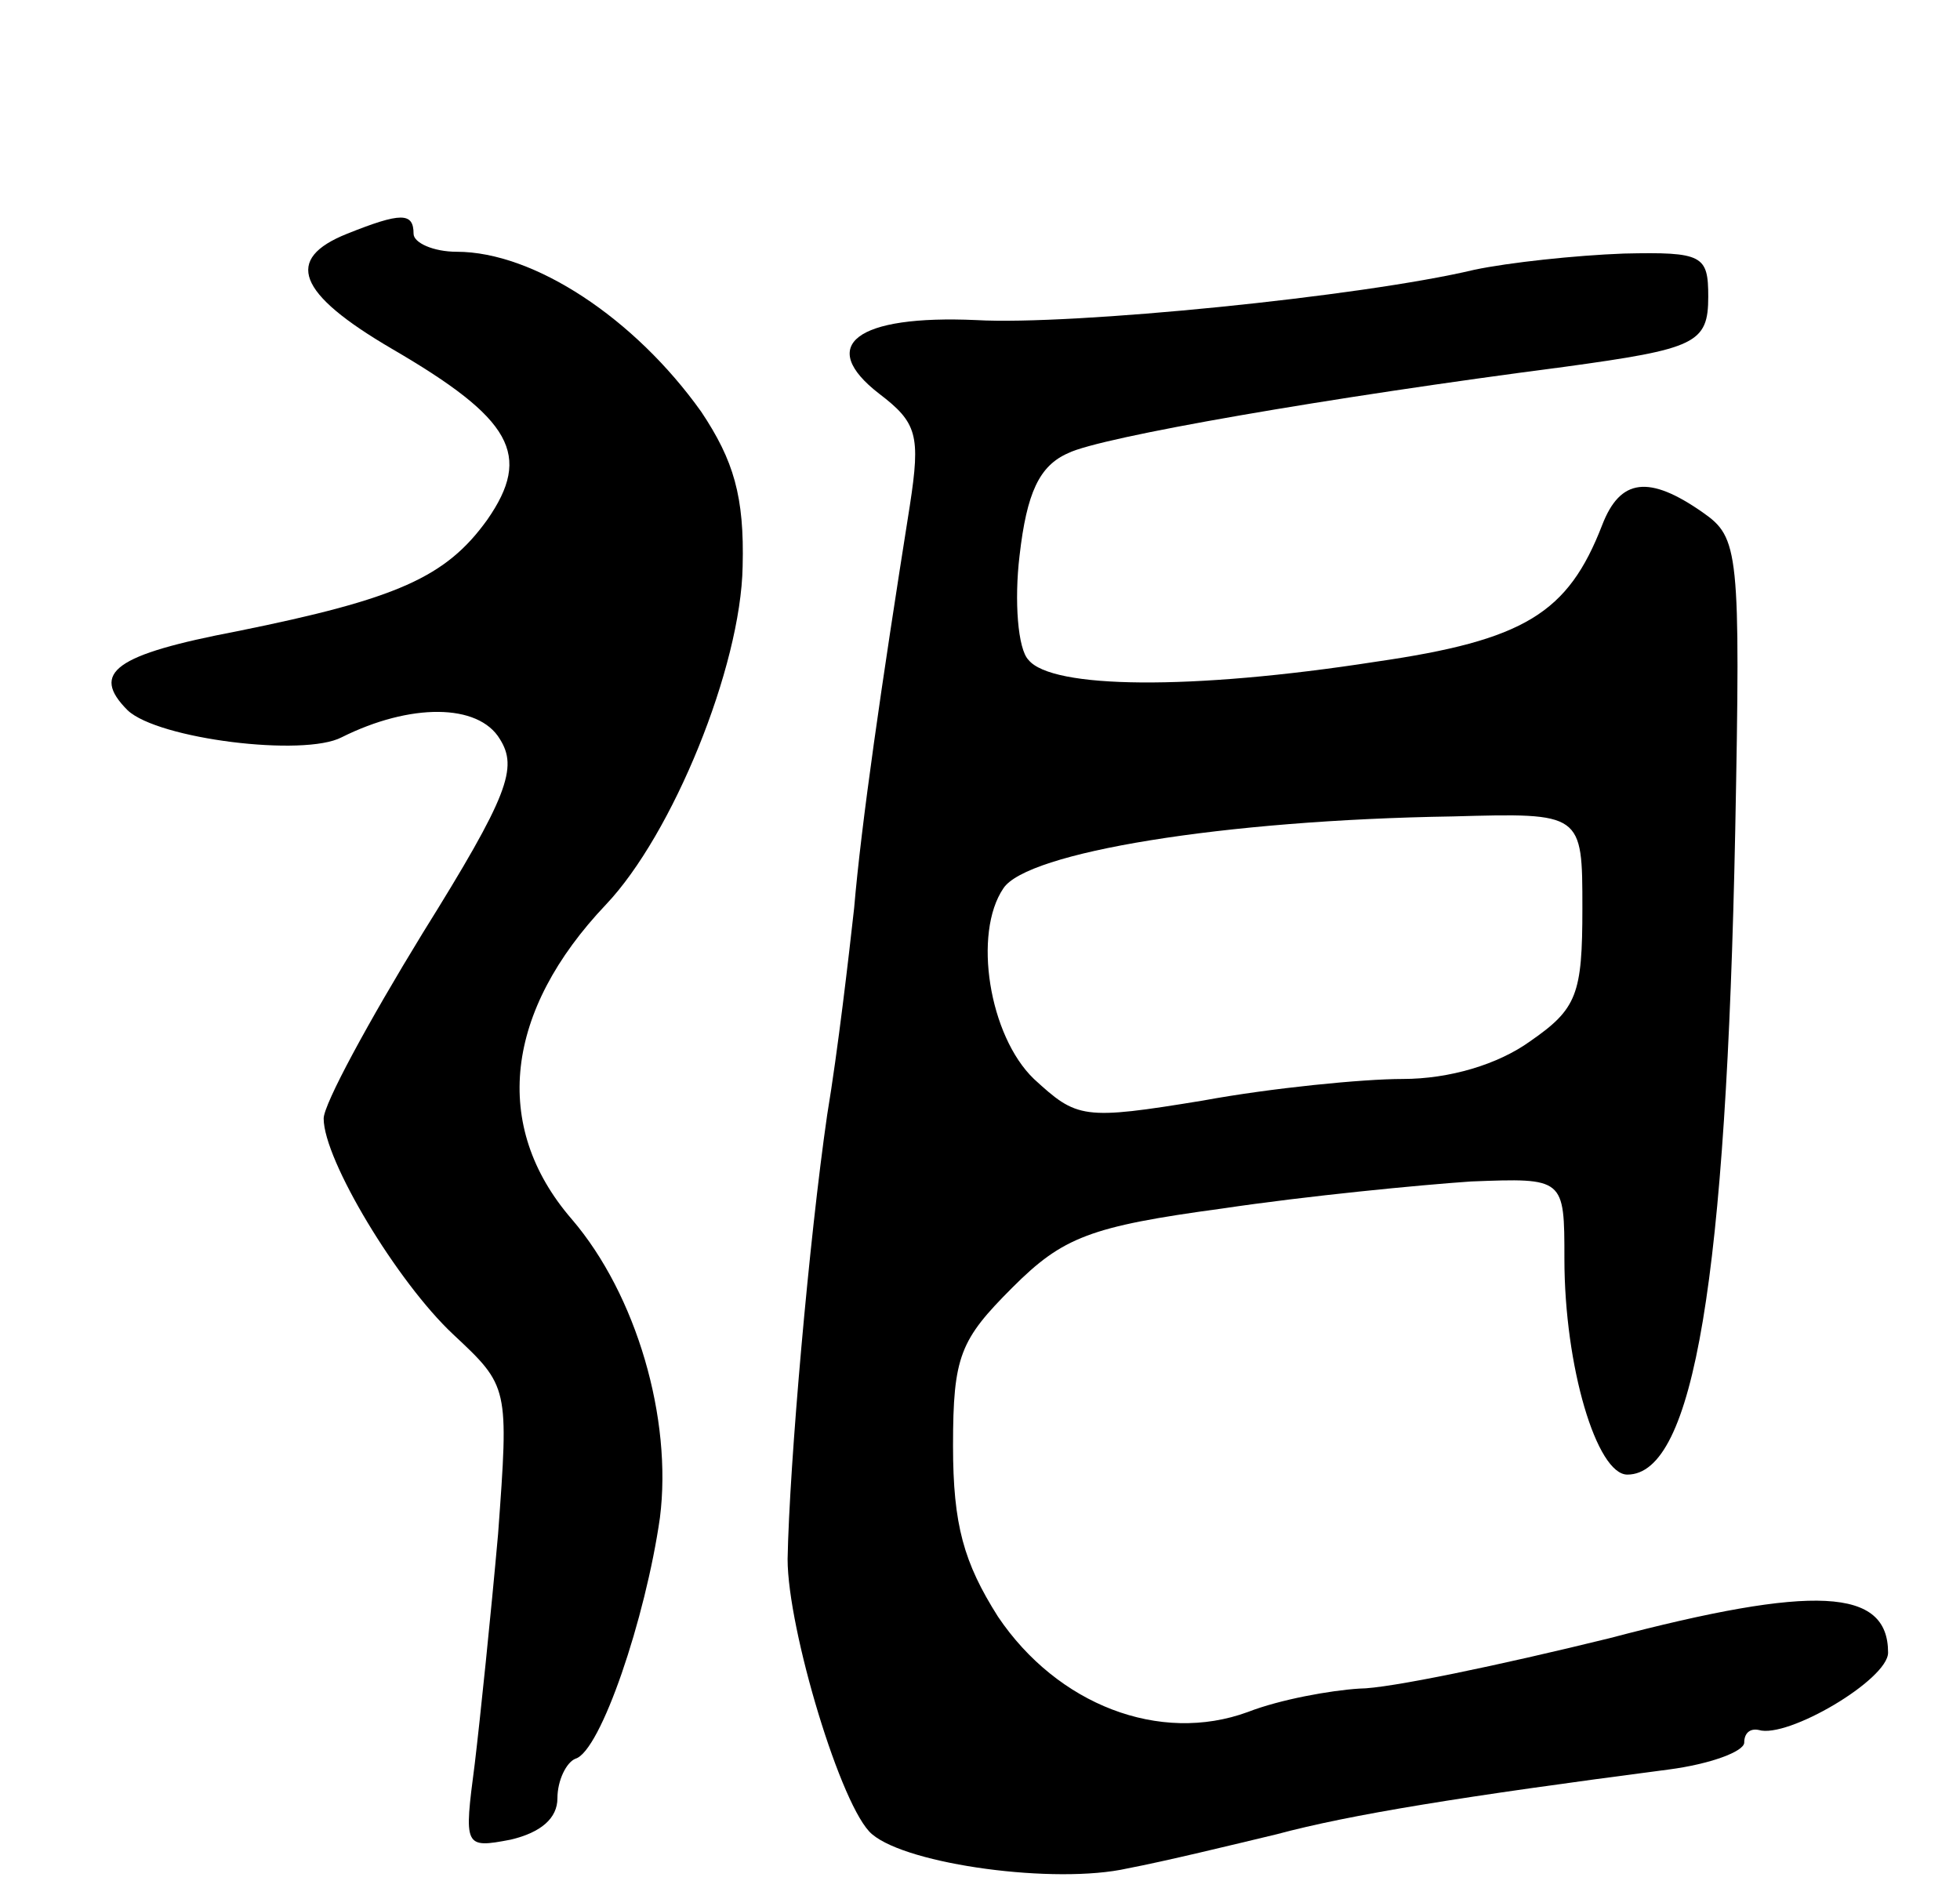 <svg version="1.0" xmlns="http://www.w3.org/2000/svg"
 width="109pt" height="105pt" viewBox="0 0 109 105"
 preserveAspectRatio="xMidYMid meet">
<g transform="translate(0,105) scale(0.1,-0.1)"
fill="#000000" stroke="none">
<path d="M193 920 c-35 -14 -28 -33 25 -64 67 -39 78 -59 53 -95 -23 -32 -50
-44 -139 -62 -68 -13 -82 -23 -61 -44 17 -16 98 -26 119 -15 38 19 76 19 88
-1 10 -16 5 -31 -43 -108 -30 -49 -55 -95 -55 -103 0 -23 41 -91 72 -120 31
-29 31 -29 25 -111 -4 -45 -10 -103 -13 -128 -6 -46 -6 -47 20 -42 17 4 26 12
26 23 0 10 5 20 10 22 14 4 39 78 47 134 7 55 -13 124 -49 166 -45 52 -37 116
19 175 37 39 75 132 76 188 1 39 -5 59 -23 86 -37 52 -93 89 -136 89 -13 0
-24 5 -24 10 0 12 -7 12 -37 0z"/>
<path d="M820 900 c-63 -15 -224 -31 -277 -28 -67 3 -89 -14 -54 -41 21 -16
23 -23 17 -62 -16 -101 -27 -177 -31 -224 -3 -27 -9 -79 -15 -115 -10 -69 -21
-194 -22 -247 0 -39 30 -139 47 -153 20 -17 102 -28 142 -19 21 4 58 13 83 19
41 11 103 21 218 36 23 3 42 10 42 15 0 5 3 8 8 7 16 -5 72 28 72 43 0 36 -41
38 -155 8 -61 -15 -123 -28 -139 -28 -16 -1 -44 -6 -62 -13 -49 -18 -106 4
-139 53 -19 30 -25 51 -25 95 0 50 4 59 33 88 28 28 43 34 117 44 47 7 109 13
138 15 52 2 52 2 52 -43 0 -60 18 -120 35 -120 37 0 55 109 60 358 3 156 2
163 -18 177 -30 21 -46 19 -56 -7 -19 -49 -43 -64 -126 -76 -103 -16 -180 -15
-193 1 -6 6 -8 33 -5 58 4 35 11 50 27 57 18 9 145 31 276 48 73 10 80 13 80
39 0 23 -3 25 -47 24 -27 -1 -64 -5 -83 -9z m60 -355 c0 -48 -3 -56 -29 -74
-18 -13 -45 -21 -71 -21 -22 0 -73 -5 -111 -12 -67 -11 -70 -10 -94 12 -25 24
-34 81 -17 106 13 20 122 38 250 40 72 2 72 2 72 -51z"/>
</g>
</svg>
